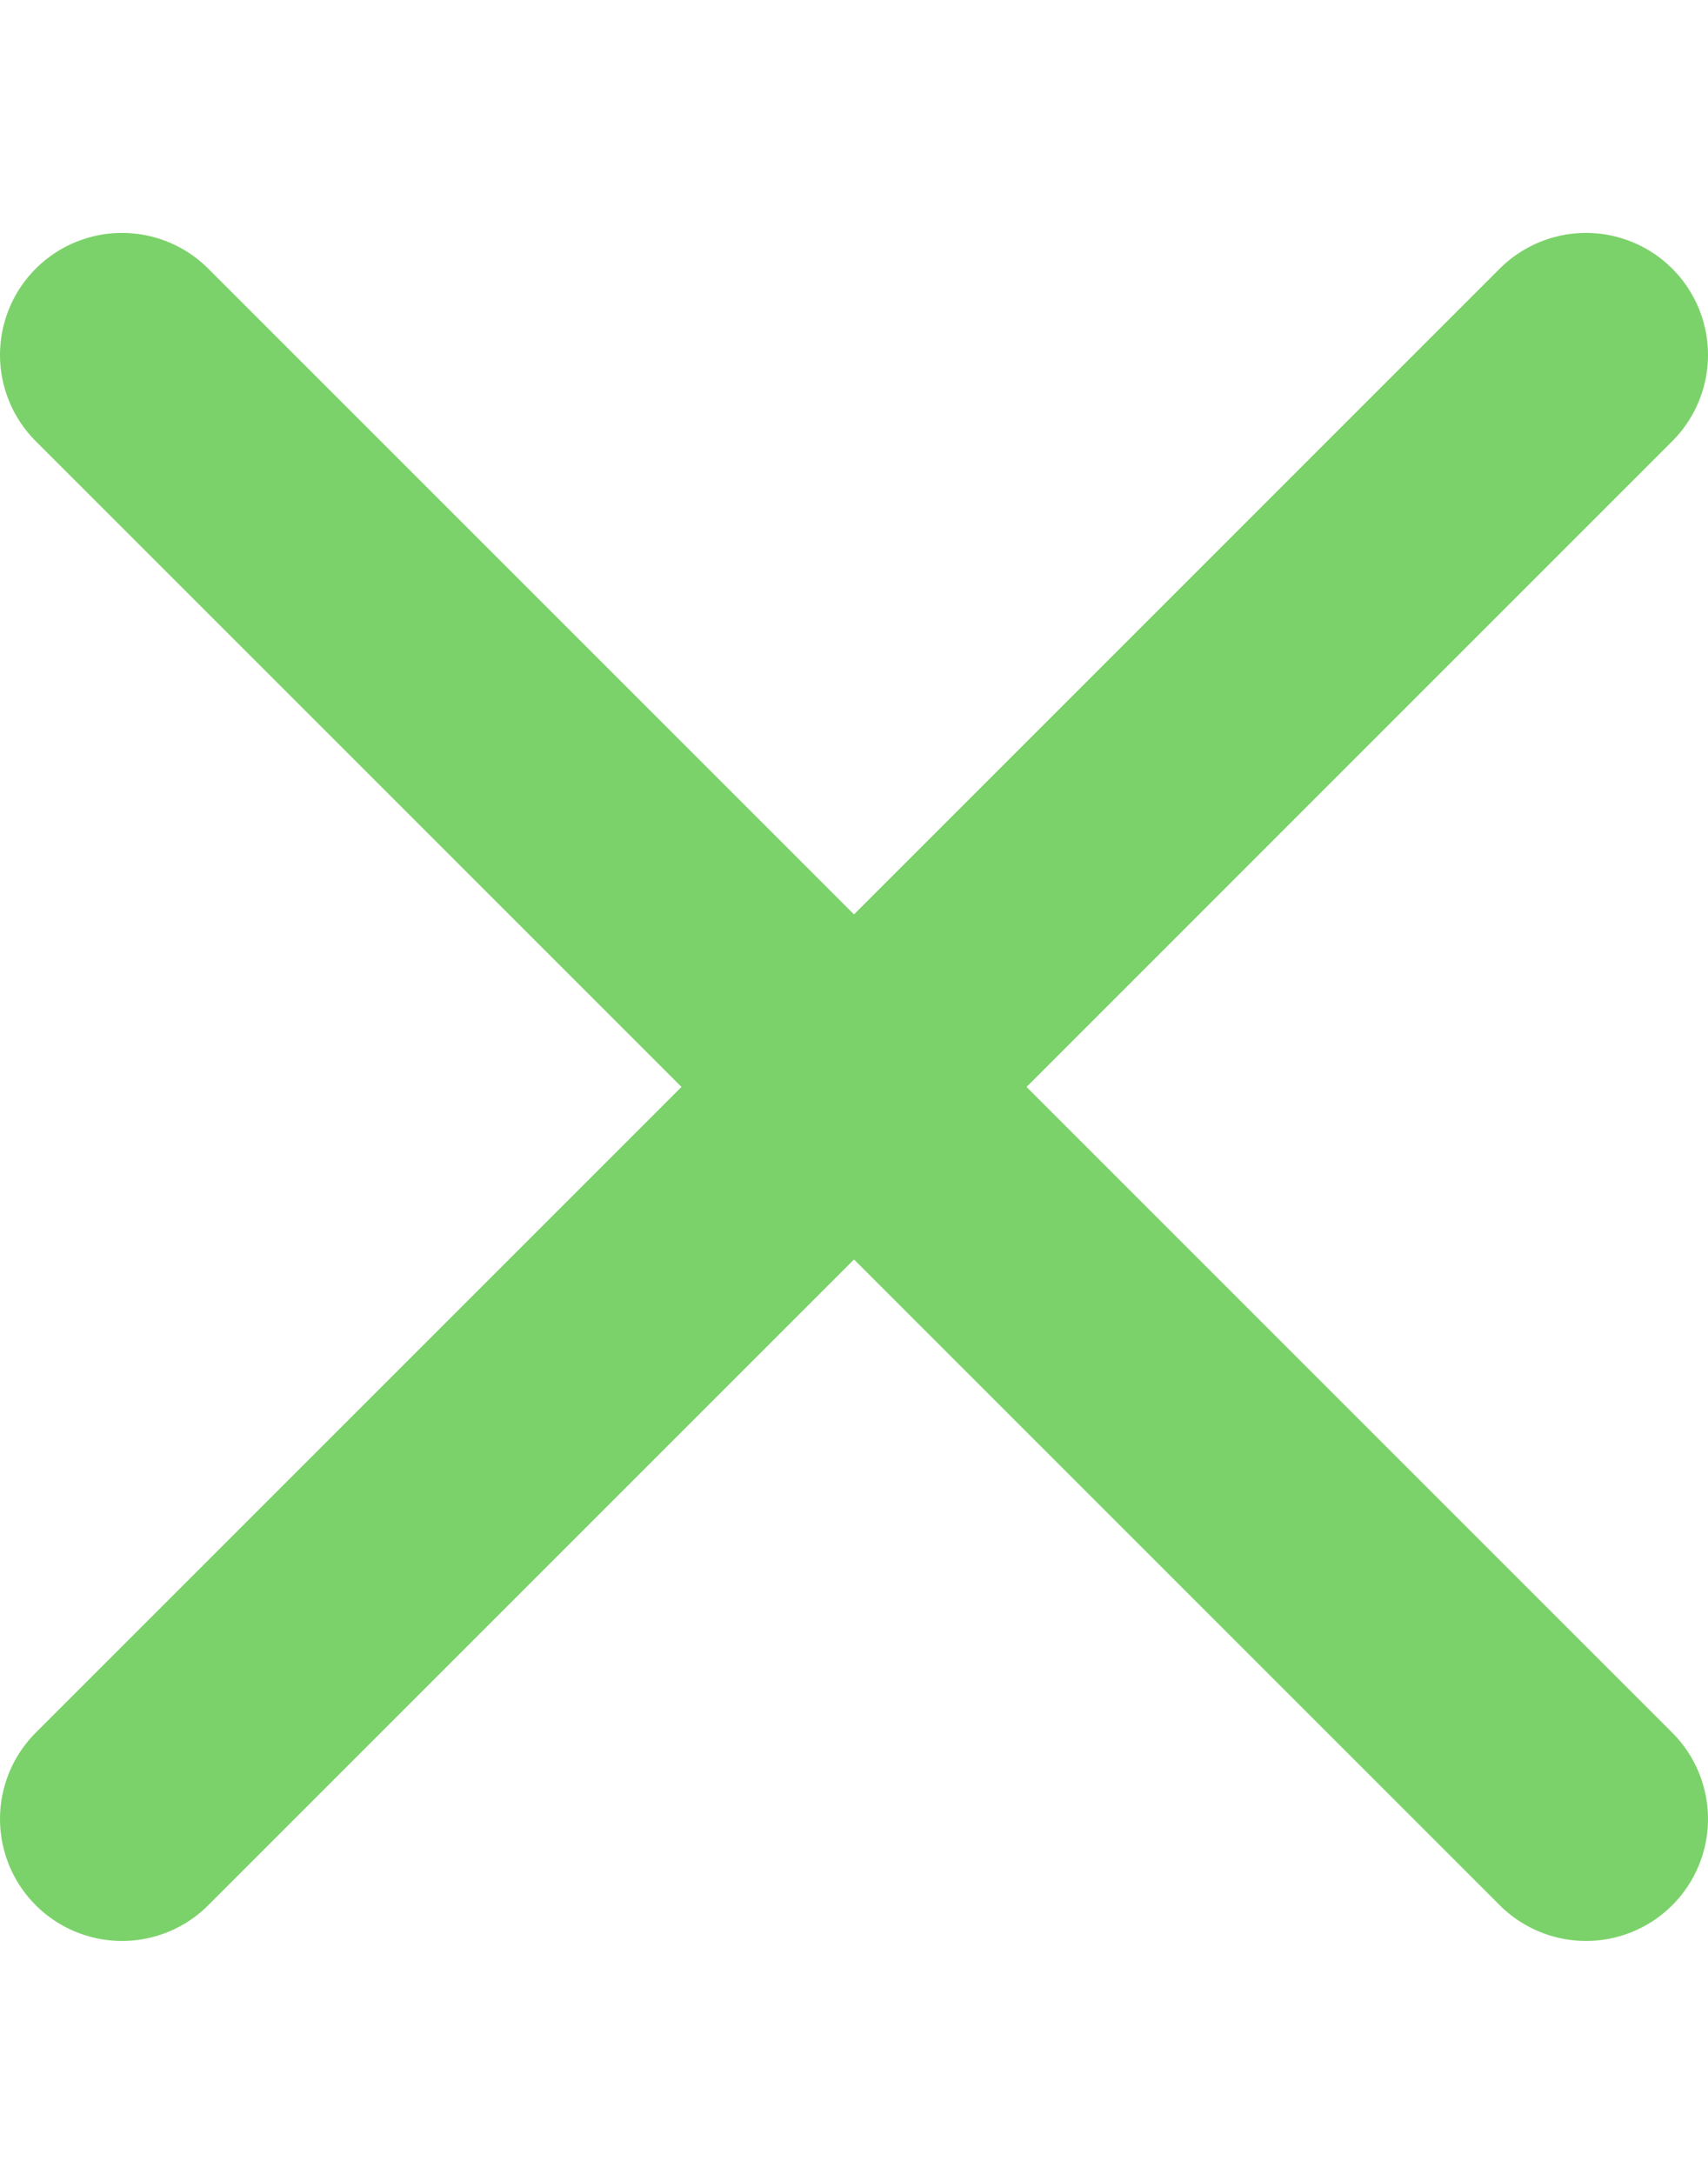 <svg width="22" height="28" viewBox="0 0 28 28" fill="none" xmlns="http://www.w3.org/2000/svg">
<path d="M2 2L26 26" stroke="#7CD26A" stroke-width="4" stroke-linecap="round"/>
<path d="M2 26L26 2" stroke="#7CD26A" stroke-width="4" stroke-linecap="round"/>
</svg>
